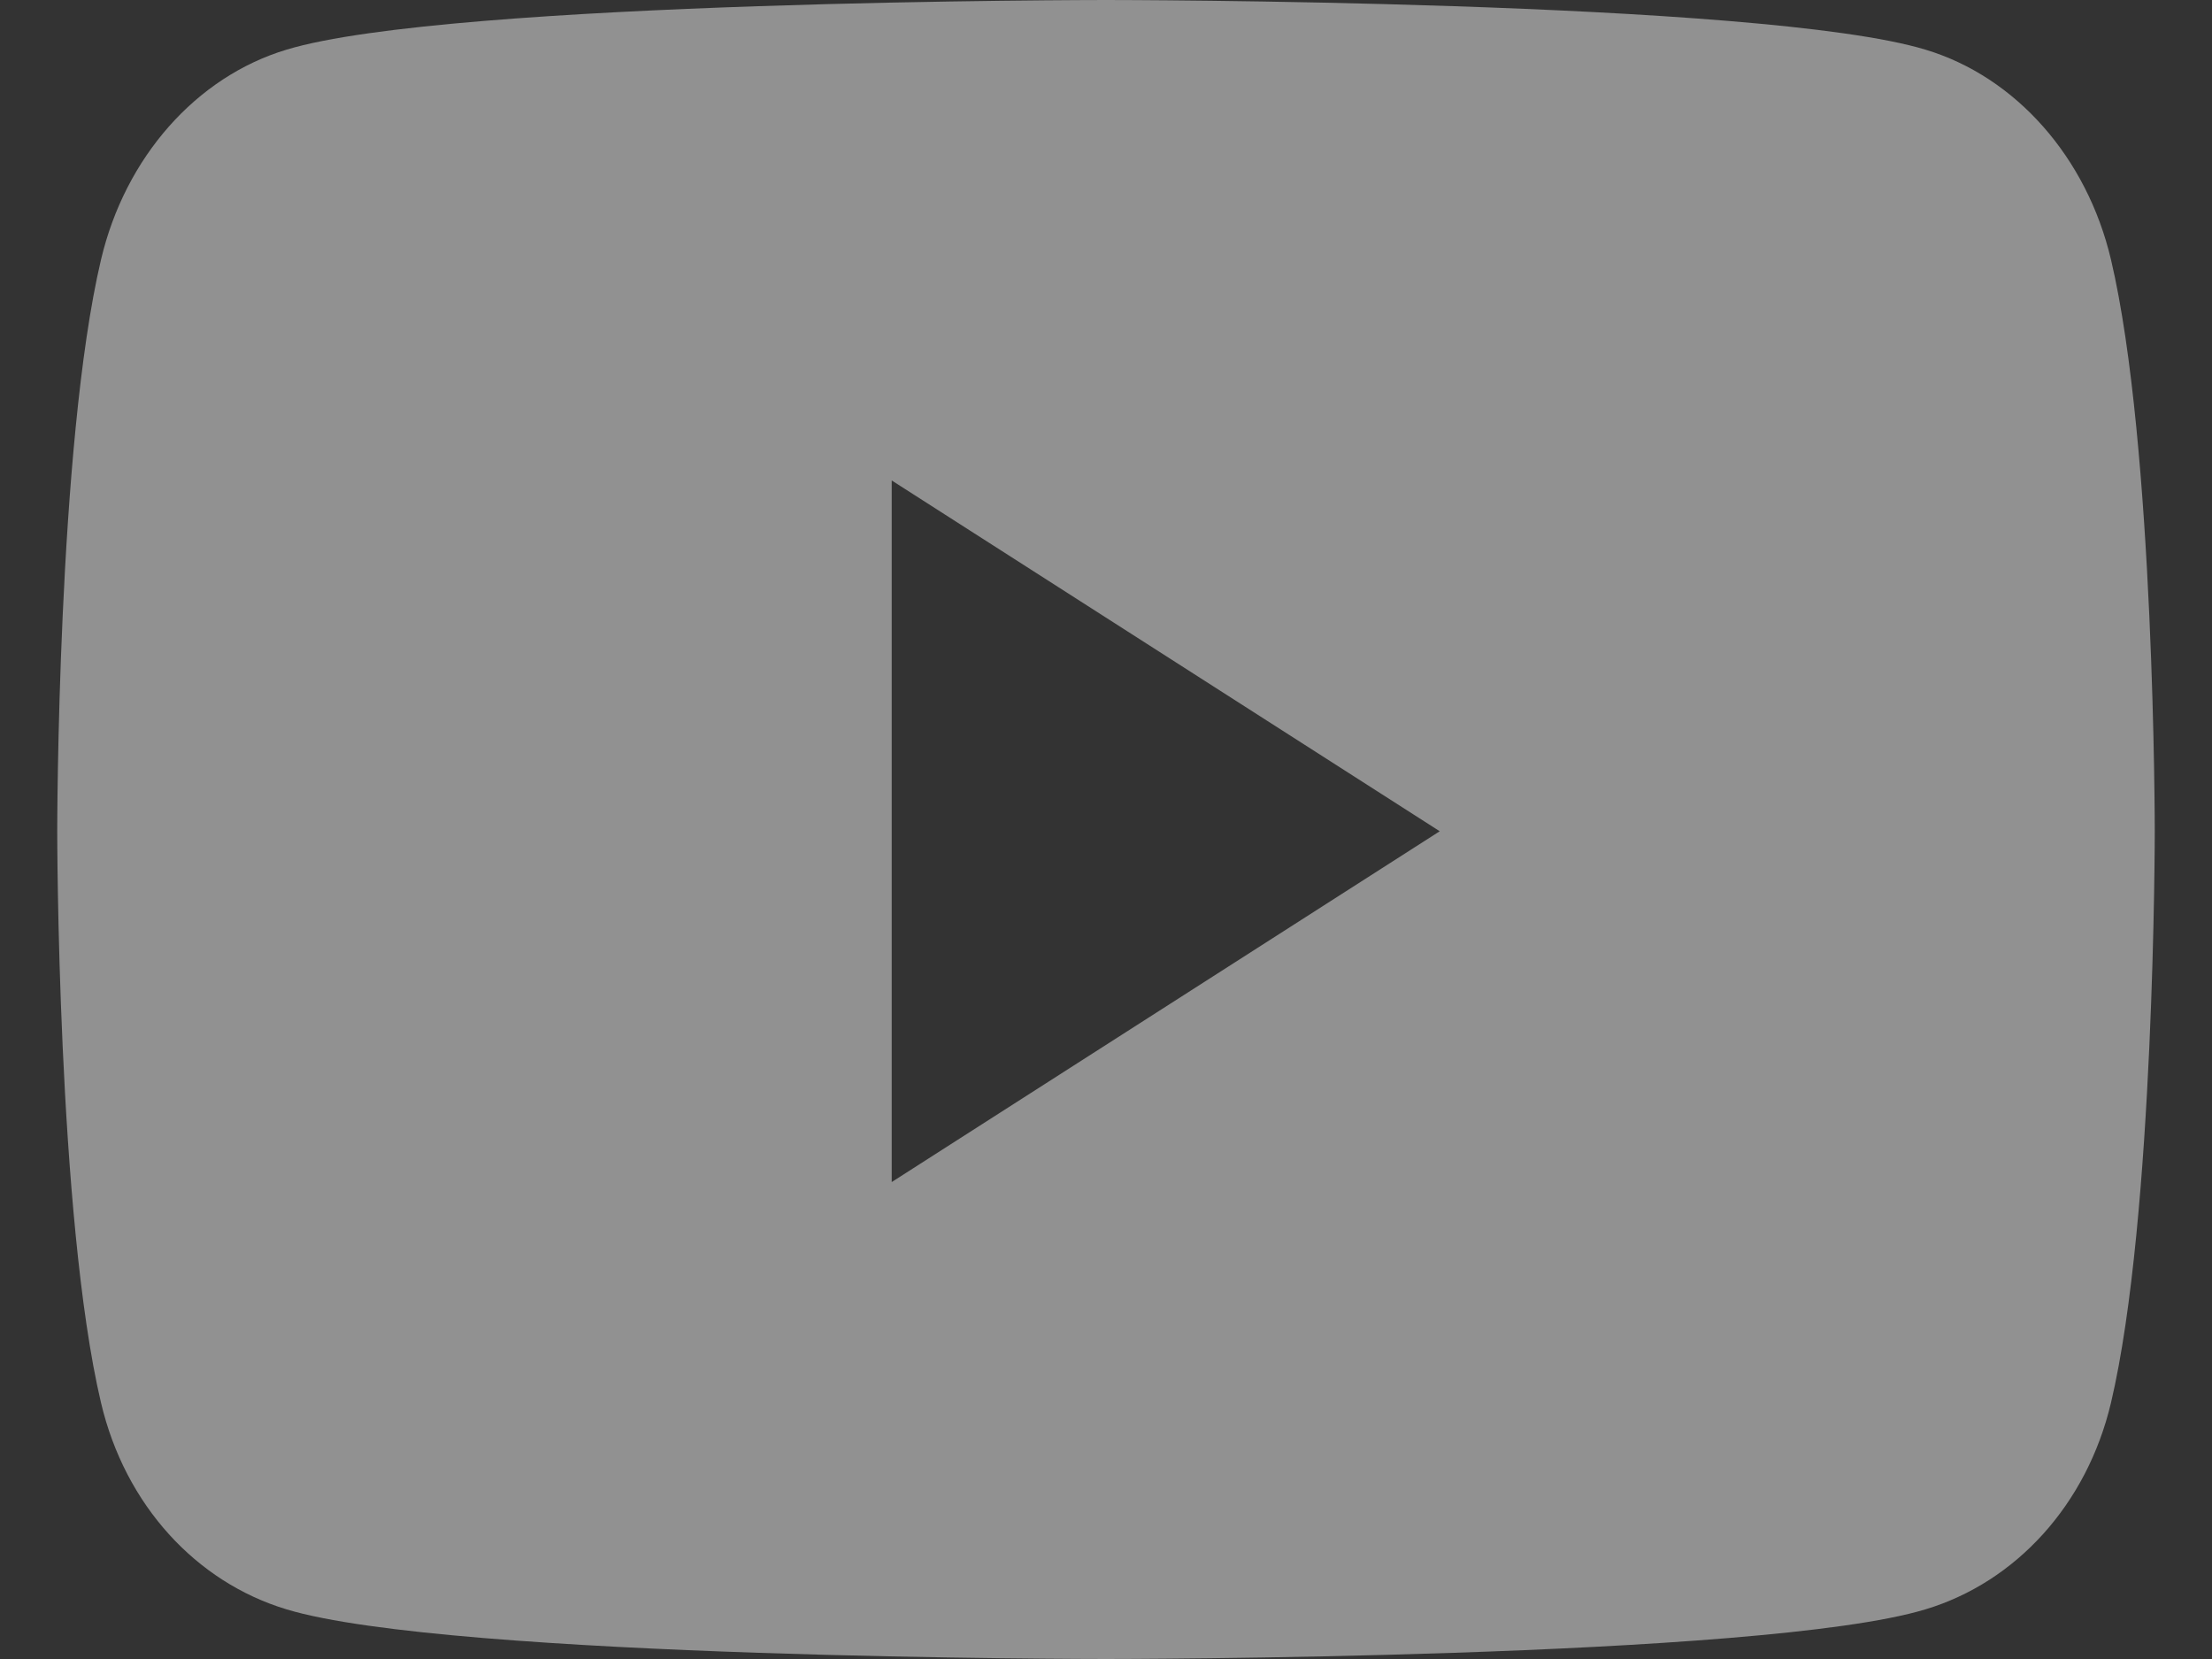 <svg width="24" height="18" viewBox="0 0 24 18" fill="none" xmlns="http://www.w3.org/2000/svg">
<rect x="0" y="0" width="24" height="18" fill="#333333" stroke="none"/>
<path d="M22.904 2.817C22.642 1.706 21.871 0.834 20.892 0.539C19.117 0 12 0 12 0C12 0 4.883 0 3.108 0.539C2.129 0.834 1.358 1.706 1.096 2.817C0.621 4.828 0.621 9.019 0.621 9.019C0.621 9.019 0.621 13.209 1.096 15.22C1.358 16.331 2.129 17.166 3.108 17.461C4.883 18 12 18 12 18C12 18 19.117 18 20.892 17.461C21.871 17.166 22.642 16.327 22.904 15.22C23.379 13.209 23.379 9.019 23.379 9.019C23.379 9.019 23.379 4.828 22.904 2.817ZM9.675 12.825V5.213L15.621 9.019L9.675 12.825Z" fill="white" fill-opacity="0.46"/>
</svg>
